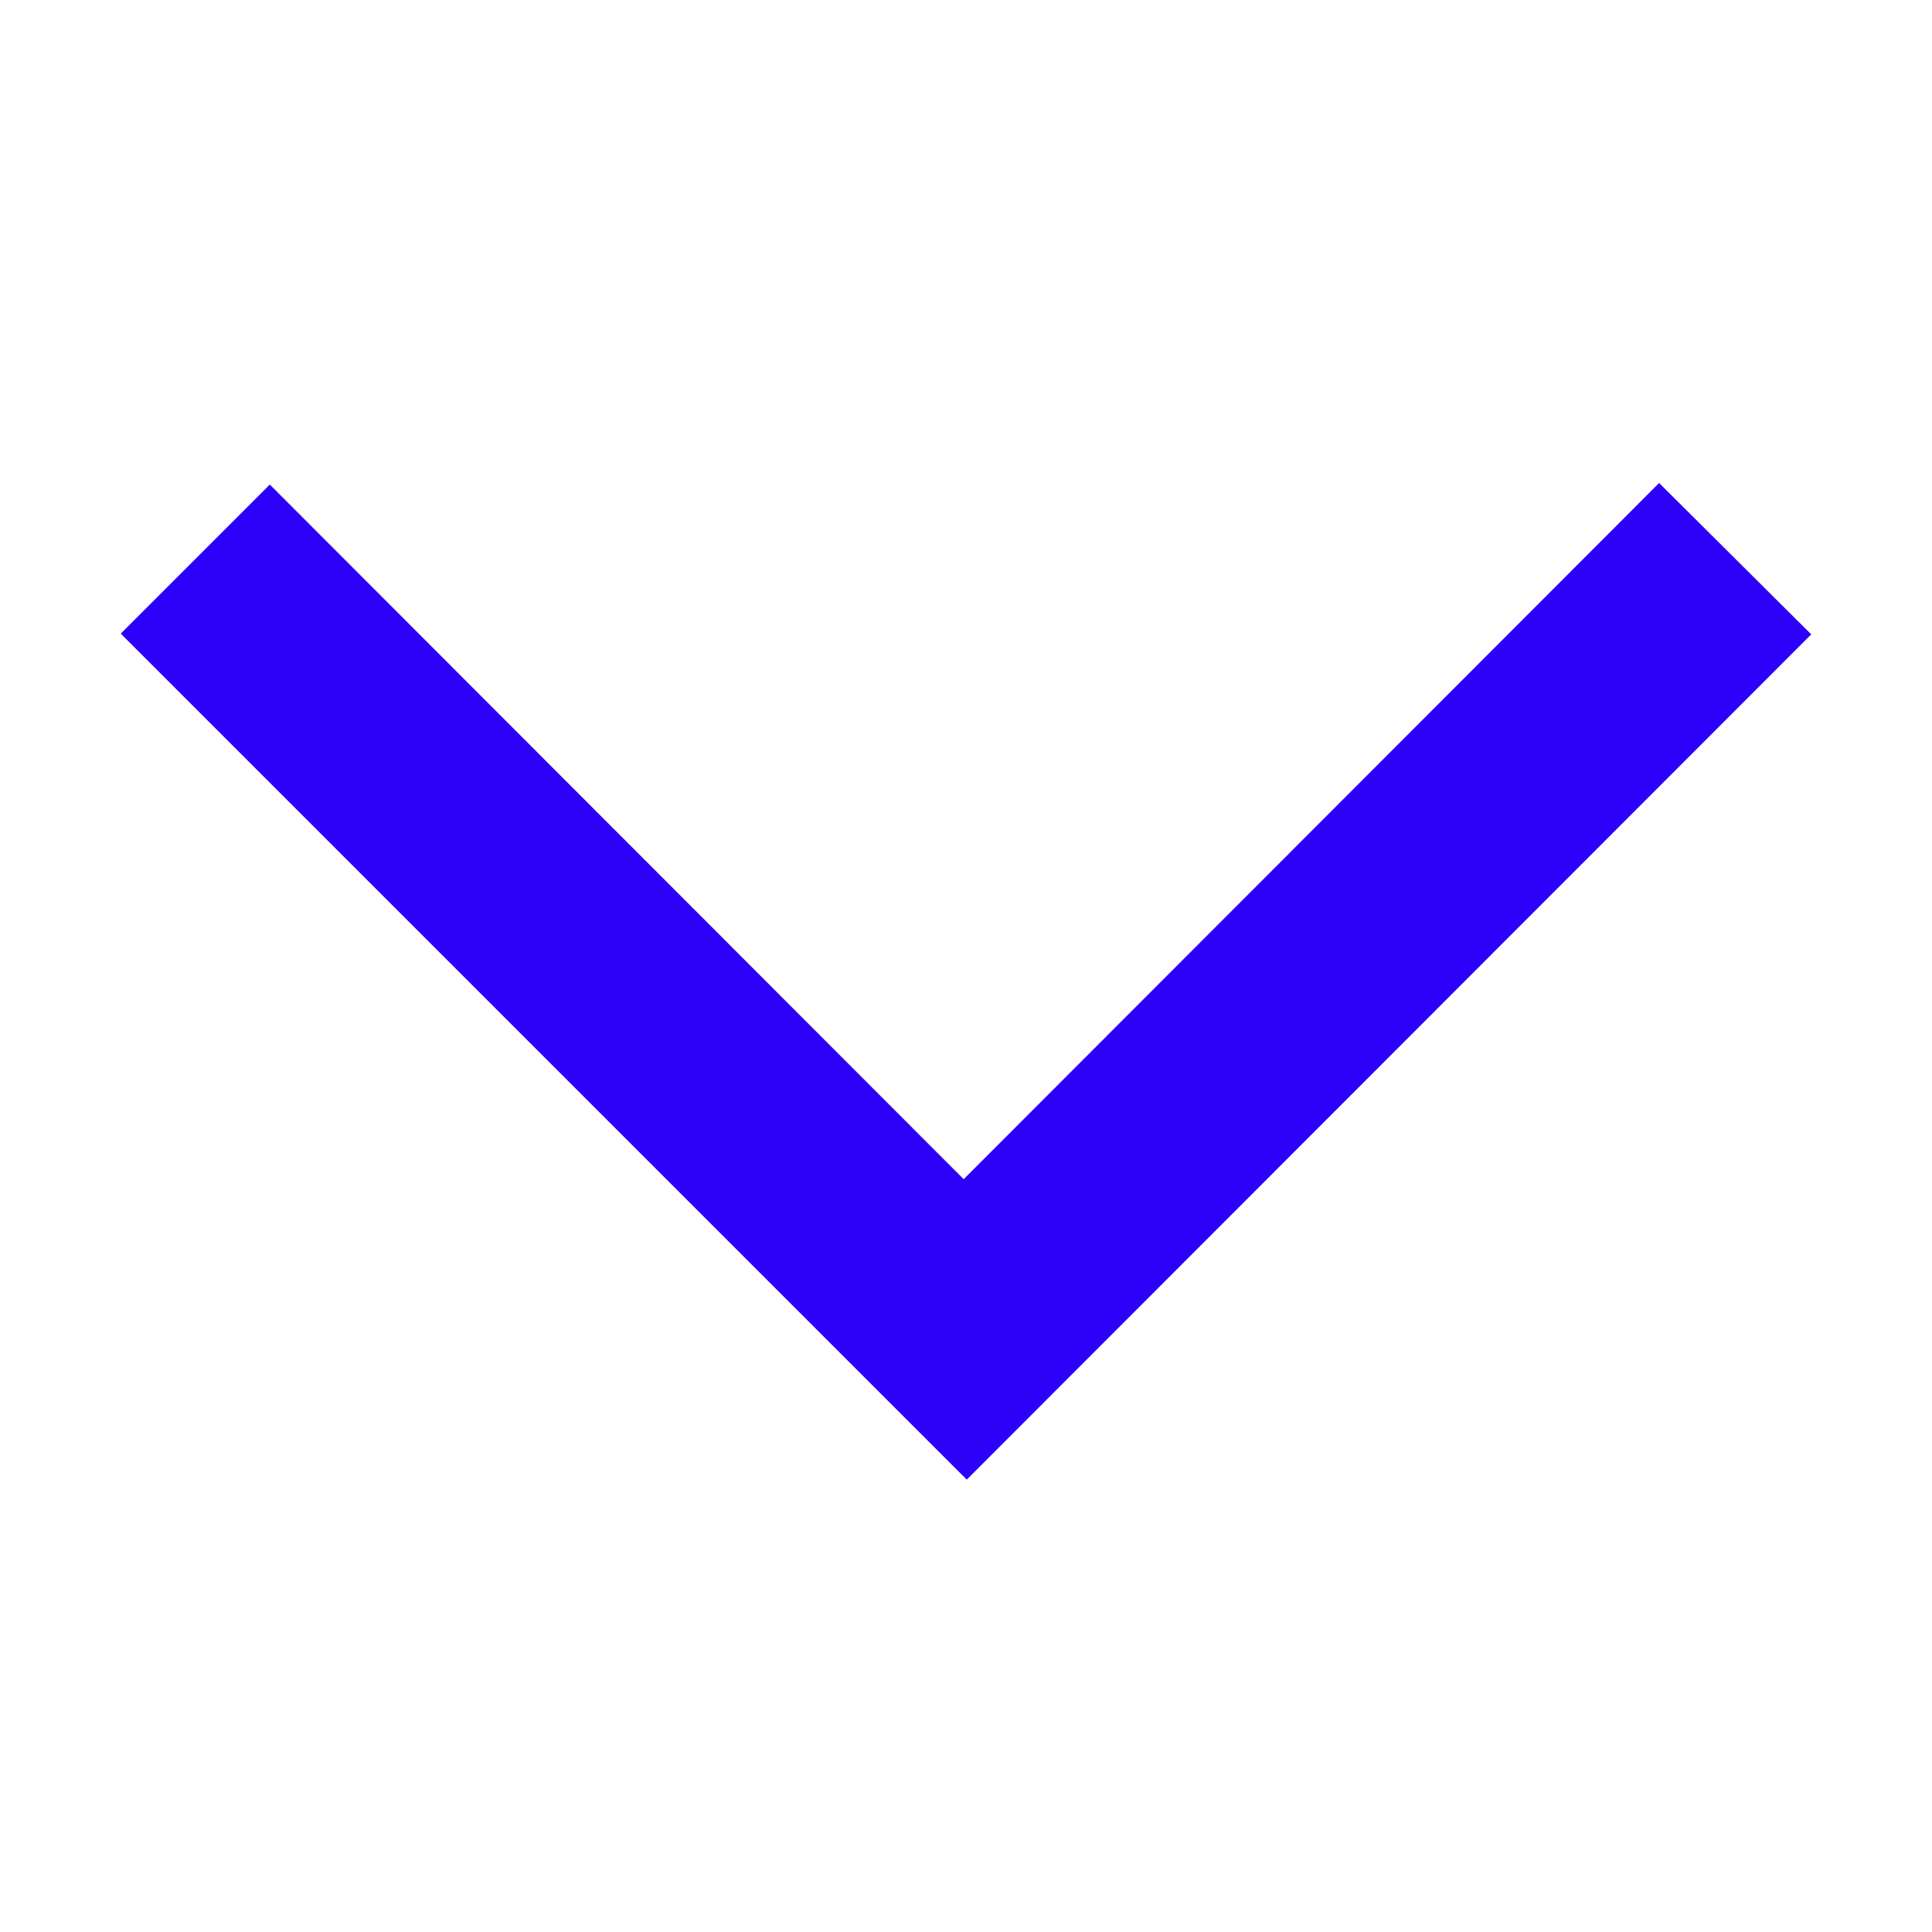 <svg width="20" height="20" viewBox="0 0 20 20" fill="none" xmlns="http://www.w3.org/2000/svg">
<path d="M18.75 6.567L17.175 5L9.976 12.207L2.793 5.016L1.25 6.559L10.008 15.317L18.75 6.567Z" fill="#2D00F7"/>
</svg>
